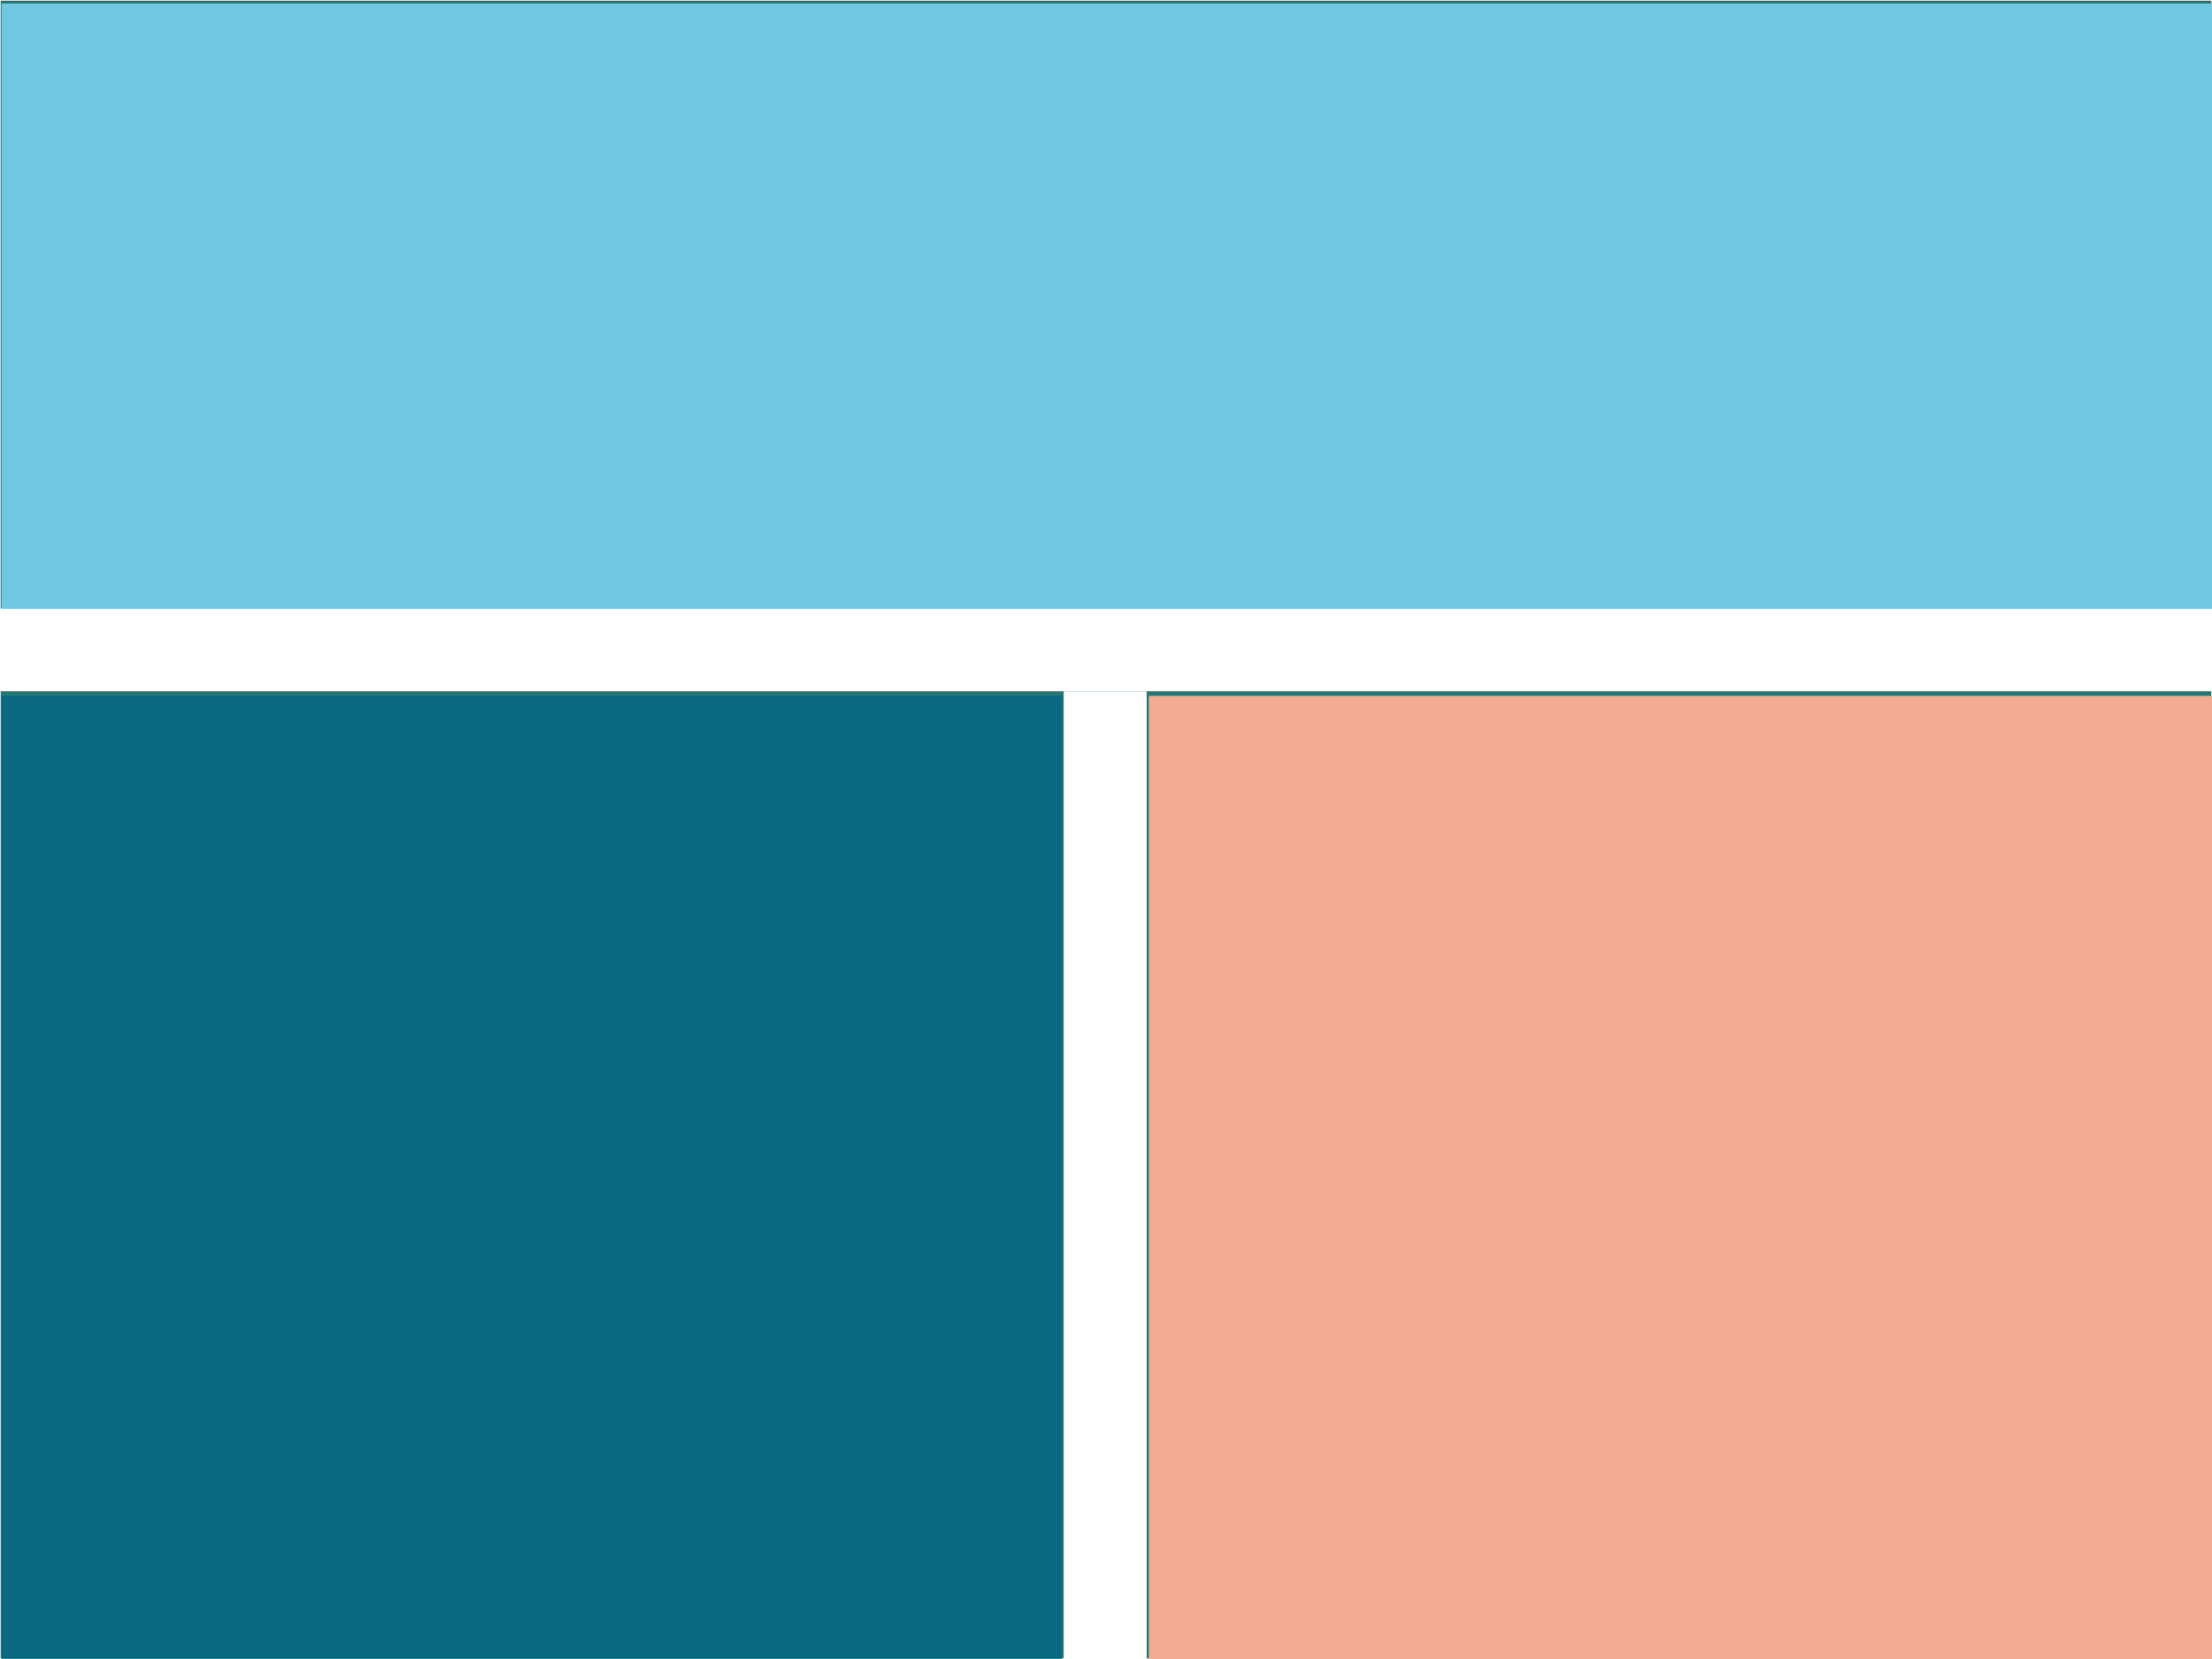<?xml version="1.0" encoding="UTF-8" standalone="no"?>
<svg
   xmlns:dc="http://purl.org/dc/elements/1.1/"
   xmlns:cc="http://creativecommons.org/ns#"
   xmlns:rdf="http://www.w3.org/1999/02/22-rdf-syntax-ns#"
   xmlns:svg="http://www.w3.org/2000/svg"
   xmlns="http://www.w3.org/2000/svg"
   id="svg875"
   version="1.1"
   viewBox="0 0 211.667 158.75"
   height="600"
   width="800">
  <rect x="0" y="0" width="211.667" height="158.75" fill="#333333" stroke="none"/>
  <defs
     id="defs869" />
  <g
     transform="translate(0,-138.25)"
     id="layer1">
    <rect
       y="138.282"
       x="0.032"
       height="158.685"
       width="211.602"
       id="rect1420"
       style="opacity:0.984;fill:#1f9190;fill-opacity:0.734;stroke:#ffffff;stroke-width:0.065;stroke-miterlimit:4;stroke-dasharray:none;stroke-dashoffset:0;stroke-opacity:1" />
    <path
       id="path1422"
       d="M 0,200.427 H 211.667"
       style="fill:none;stroke:#ffffff;stroke-width:7.938;stroke-linecap:butt;stroke-linejoin:miter;stroke-miterlimit:4;stroke-dasharray:none;stroke-opacity:1" />
    <path
       id="path1424"
       d="m 105.755,204.396 v 92.604"
       style="fill:none;stroke:#ffffff;stroke-width:7.938;stroke-linecap:butt;stroke-linejoin:miter;stroke-miterlimit:4;stroke-dasharray:none;stroke-opacity:1" />
    <path
       transform="matrix(0.265,0,0,0.265,0,138.25)"
       id="path1430"
       d="M 414.832,425.562 V 251.276 H 606.975 799.117 V 425.562 599.848 H 606.975 414.832 Z"
       style="opacity:0.984;fill:#f3ac93;fill-opacity:1;stroke:none;stroke-width:42.857;stroke-miterlimit:4;stroke-dasharray:none;stroke-dashoffset:0;stroke-opacity:1" />
    <path
       transform="matrix(0.265,0,0,0.265,0,138.25)"
       id="path1432"
       d="M 0.546,425.562 V 251.276 H 191.975 383.403 V 425.562 599.848 H 191.975 0.546 Z"
       style="opacity:1;fill:#006384;fill-opacity:0.714;stroke:none;stroke-width:42.857;stroke-miterlimit:4;stroke-dasharray:none;stroke-dashoffset:0;stroke-opacity:1" />
    <path
       transform="matrix(0.265,0,0,0.265,0,138.25)"
       id="path1434"
       d="M 0.546,110.562 V 1.276 H 399.832 799.117 V 110.562 219.848 H 399.832 0.546 Z"
       style="opacity:1;fill:#70c7e1;fill-opacity:1;stroke:none;stroke-width:42.857;stroke-miterlimit:4;stroke-dasharray:none;stroke-dashoffset:0;stroke-opacity:1" />
  </g>
</svg>
